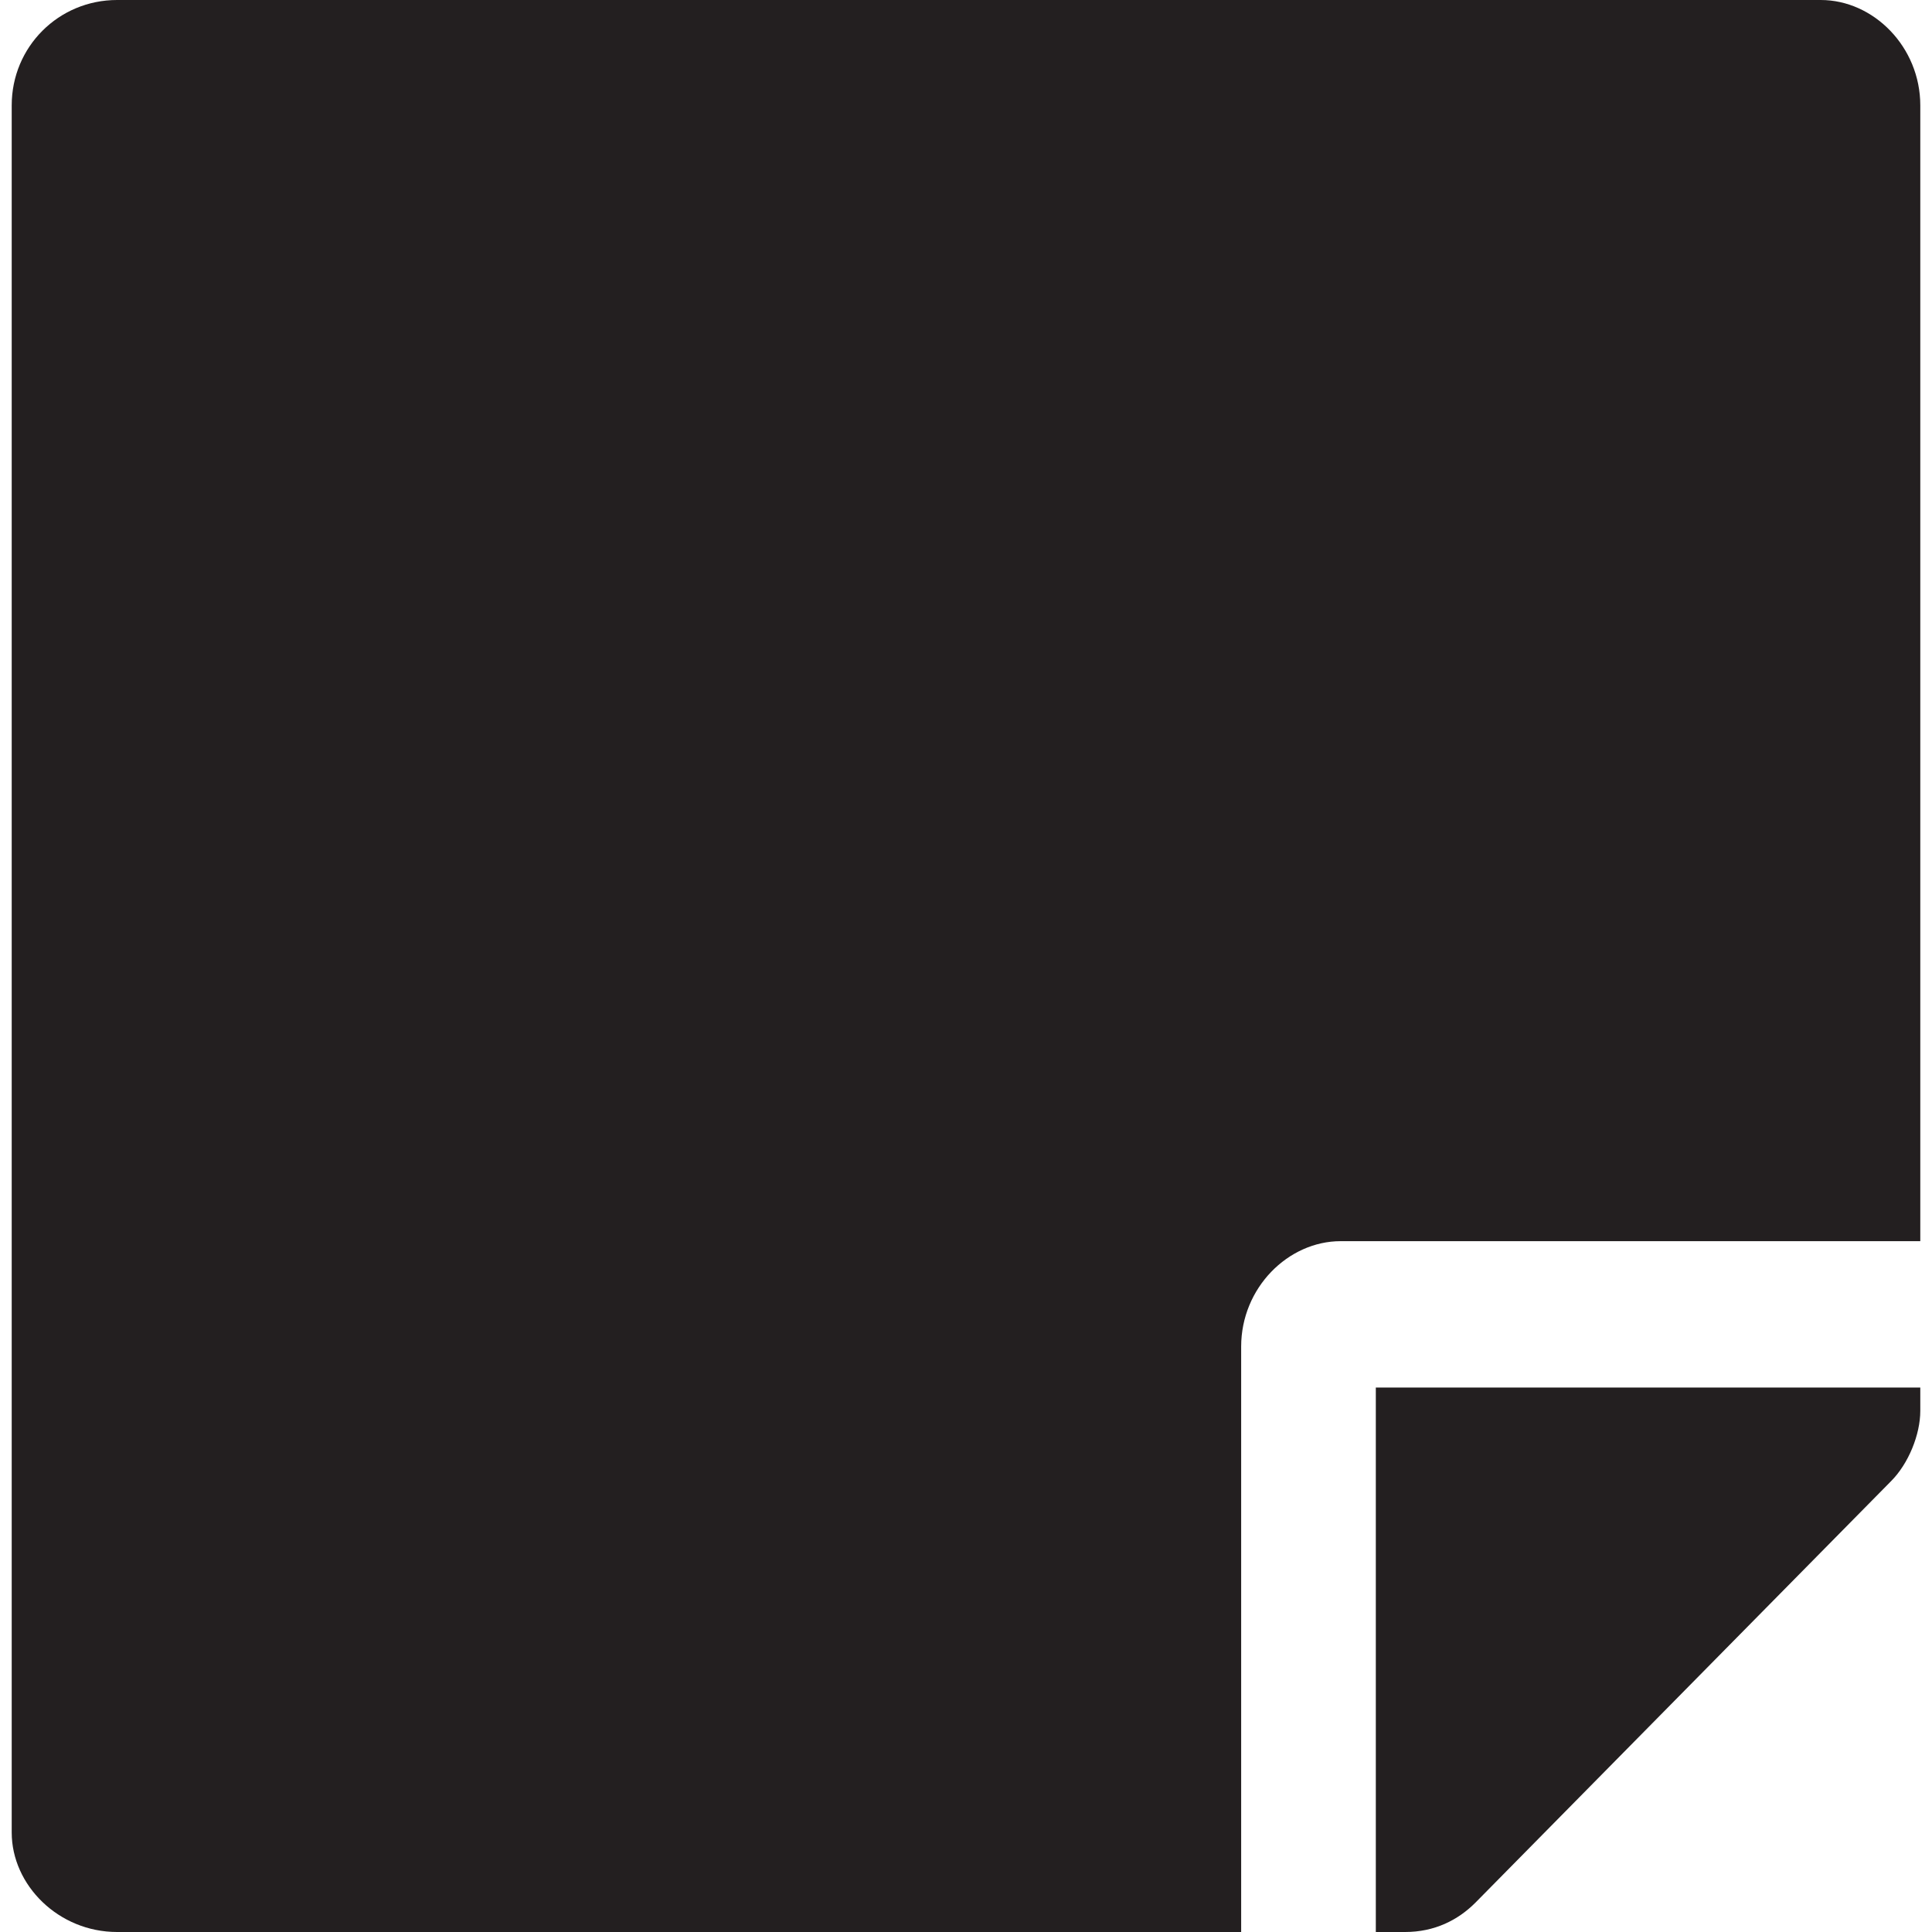 <?xml version="1.0" encoding="utf-8"?>
<!-- Generator: Adobe Illustrator 25.2.1, SVG Export Plug-In . SVG Version: 6.00 Build 0)  -->
<svg version="1.1" id="Layer_1" xmlns="http://www.w3.org/2000/svg" xmlns:xlink="http://www.w3.org/1999/xlink" x="0px" y="0px"
	 viewBox="0 0 33 33" style="enable-background:new 0 0 33 33;" xml:space="preserve">
<style type="text/css">
	.st0{fill:#231F20;}
</style>
<path class="st0" d="M22.9,21.2h9.9V1.8c0-1-0.8-1.8-1.7-1.8L2,0C1,0,0.2,0.8,0.2,1.8v29.5C0.2,32.2,1,33,2,33h19.2V23
	C21.2,22,22,21.2,22.9,21.2z M32.3,25.3c0.3-0.3,0.5-0.8,0.5-1.2v-0.4h-9.3V33H24c0.5,0,0.9-0.2,1.2-0.5L32.3,25.3z"/>
</svg>
